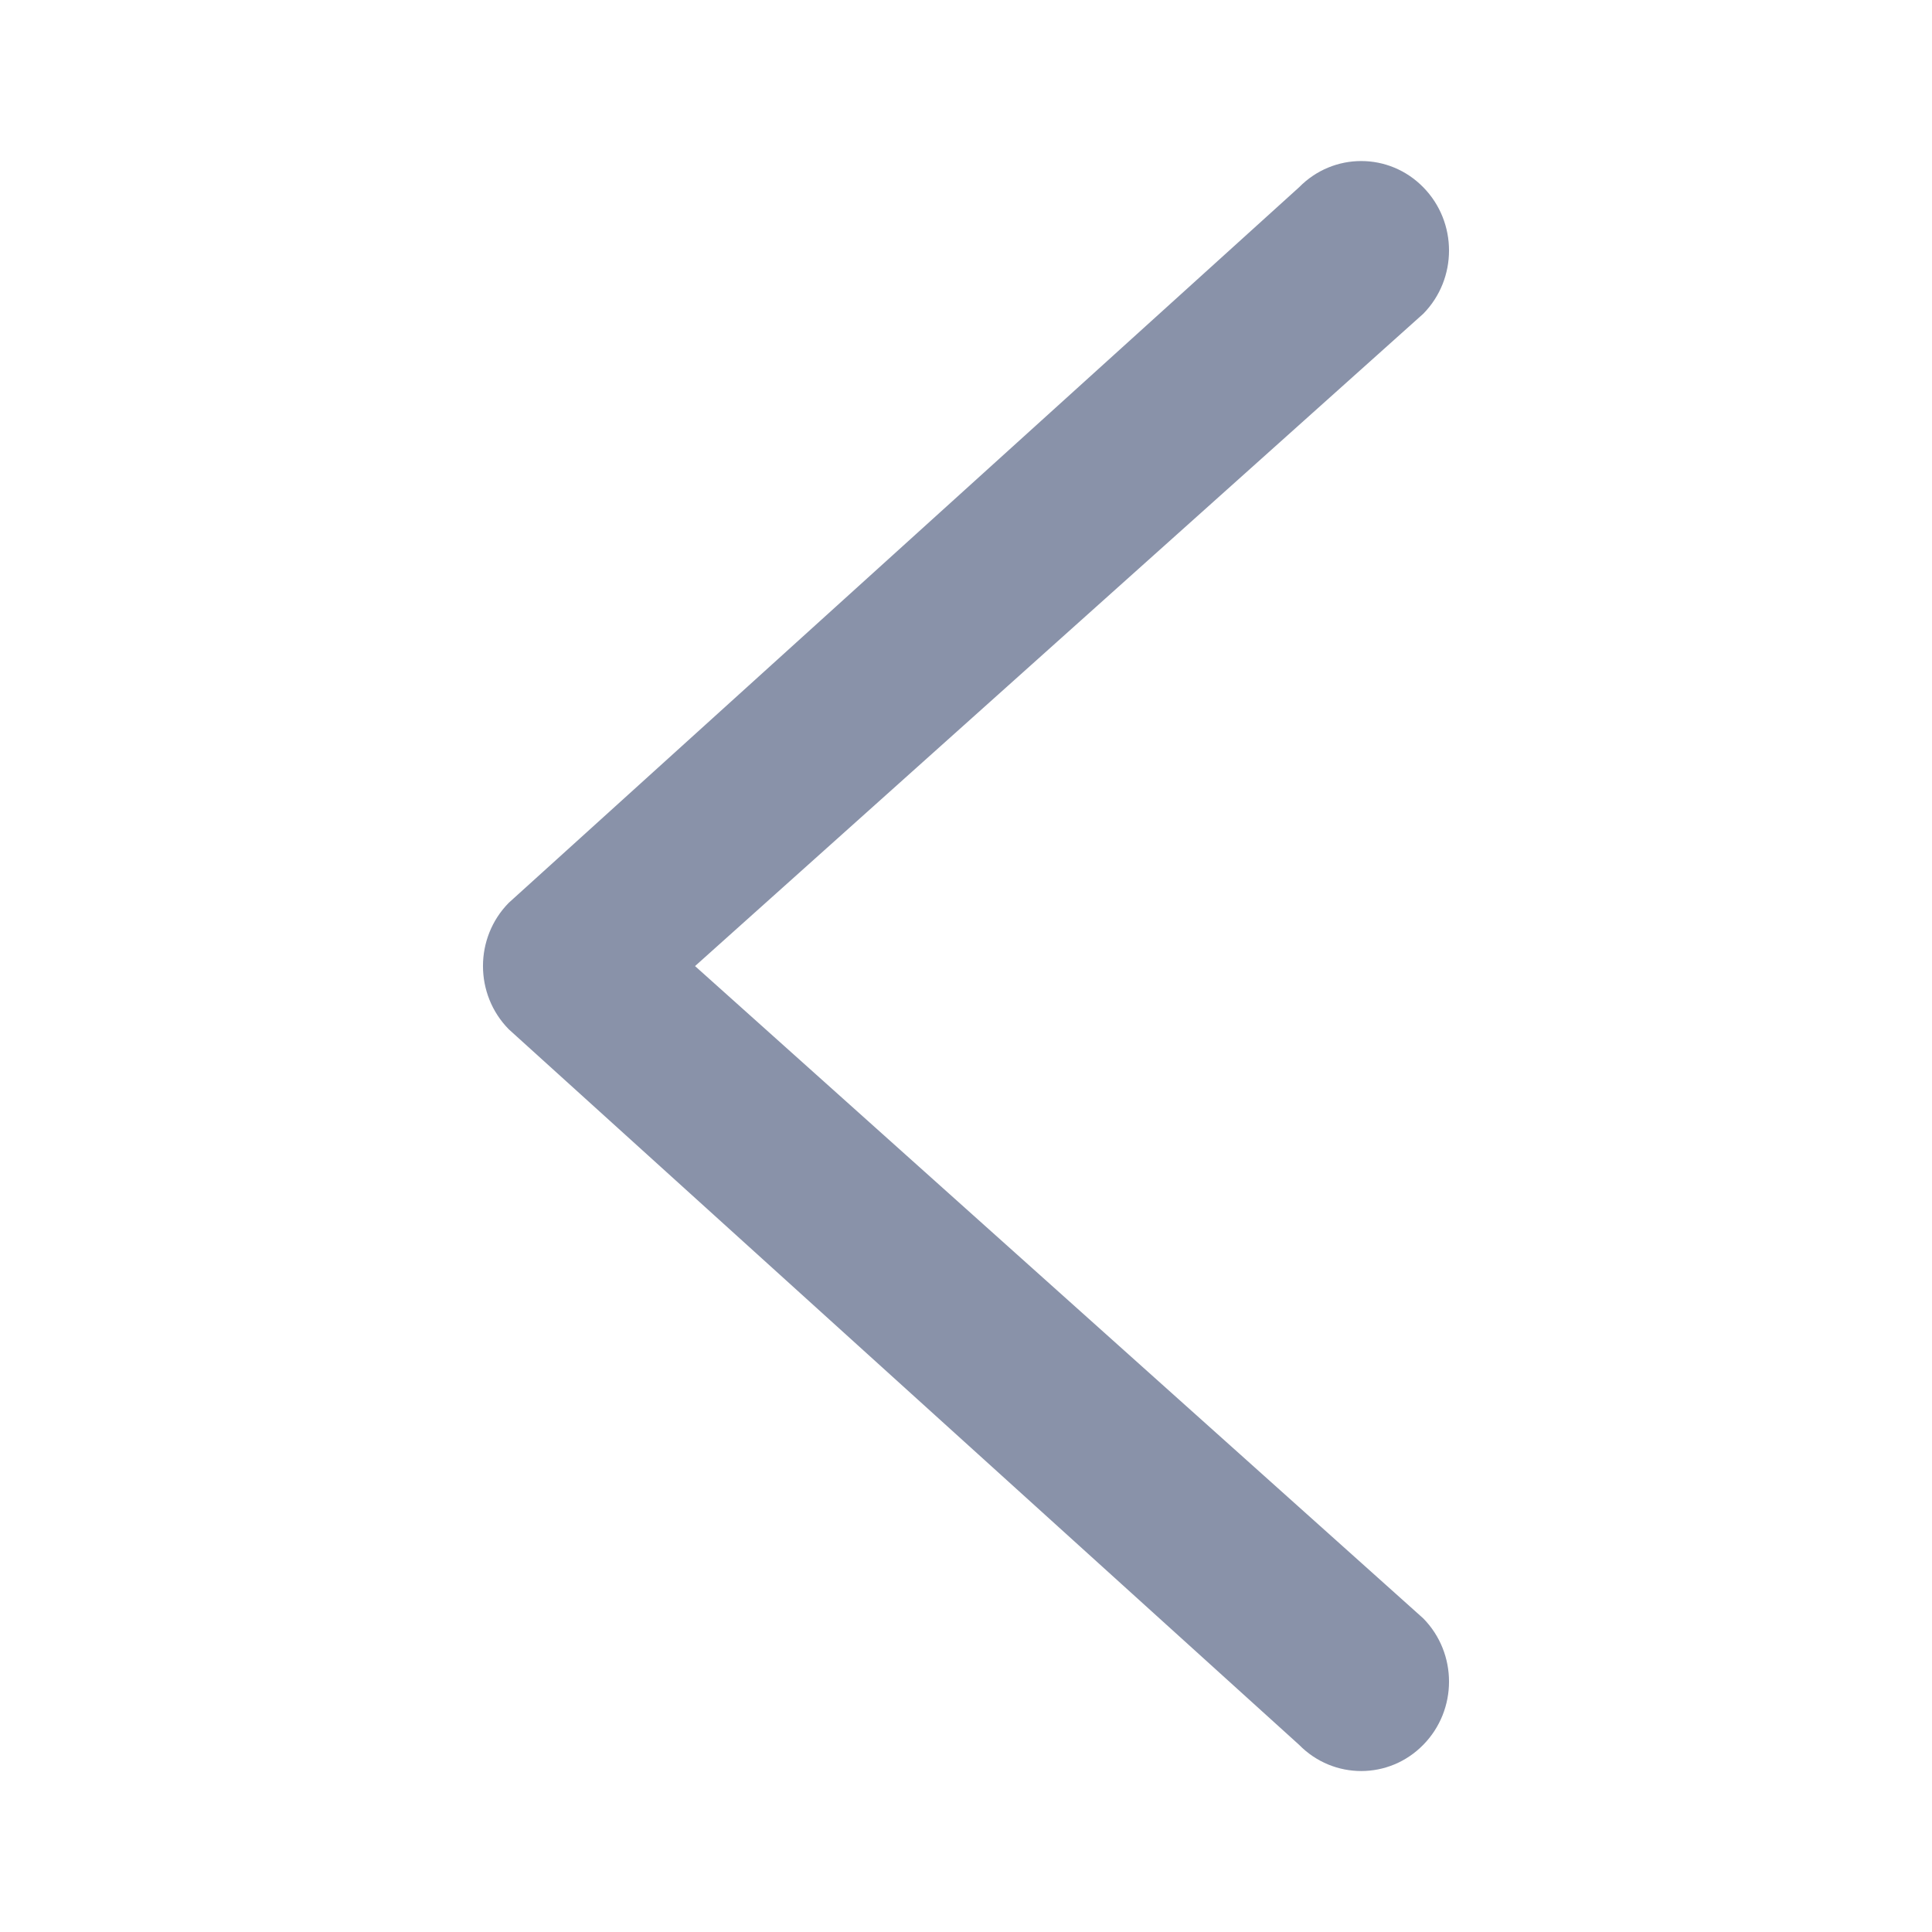 <svg width="24" height="24" viewBox="0 0 24 24" fill="none" xmlns="http://www.w3.org/2000/svg">
<path fill-rule="evenodd" clip-rule="evenodd" d="M17.68 2.326C17.255 1.892 16.564 1.892 16.138 2.326L6.32 11.215C5.893 11.649 5.893 12.352 6.32 12.786L16.138 21.675C16.564 22.109 17.255 22.109 17.68 21.675C18.107 21.241 18.107 20.538 17.68 20.104L8.634 12.001L17.68 3.898C18.107 3.464 18.107 2.76 17.68 2.326Z" fill="#8992A9"/>
</svg>
